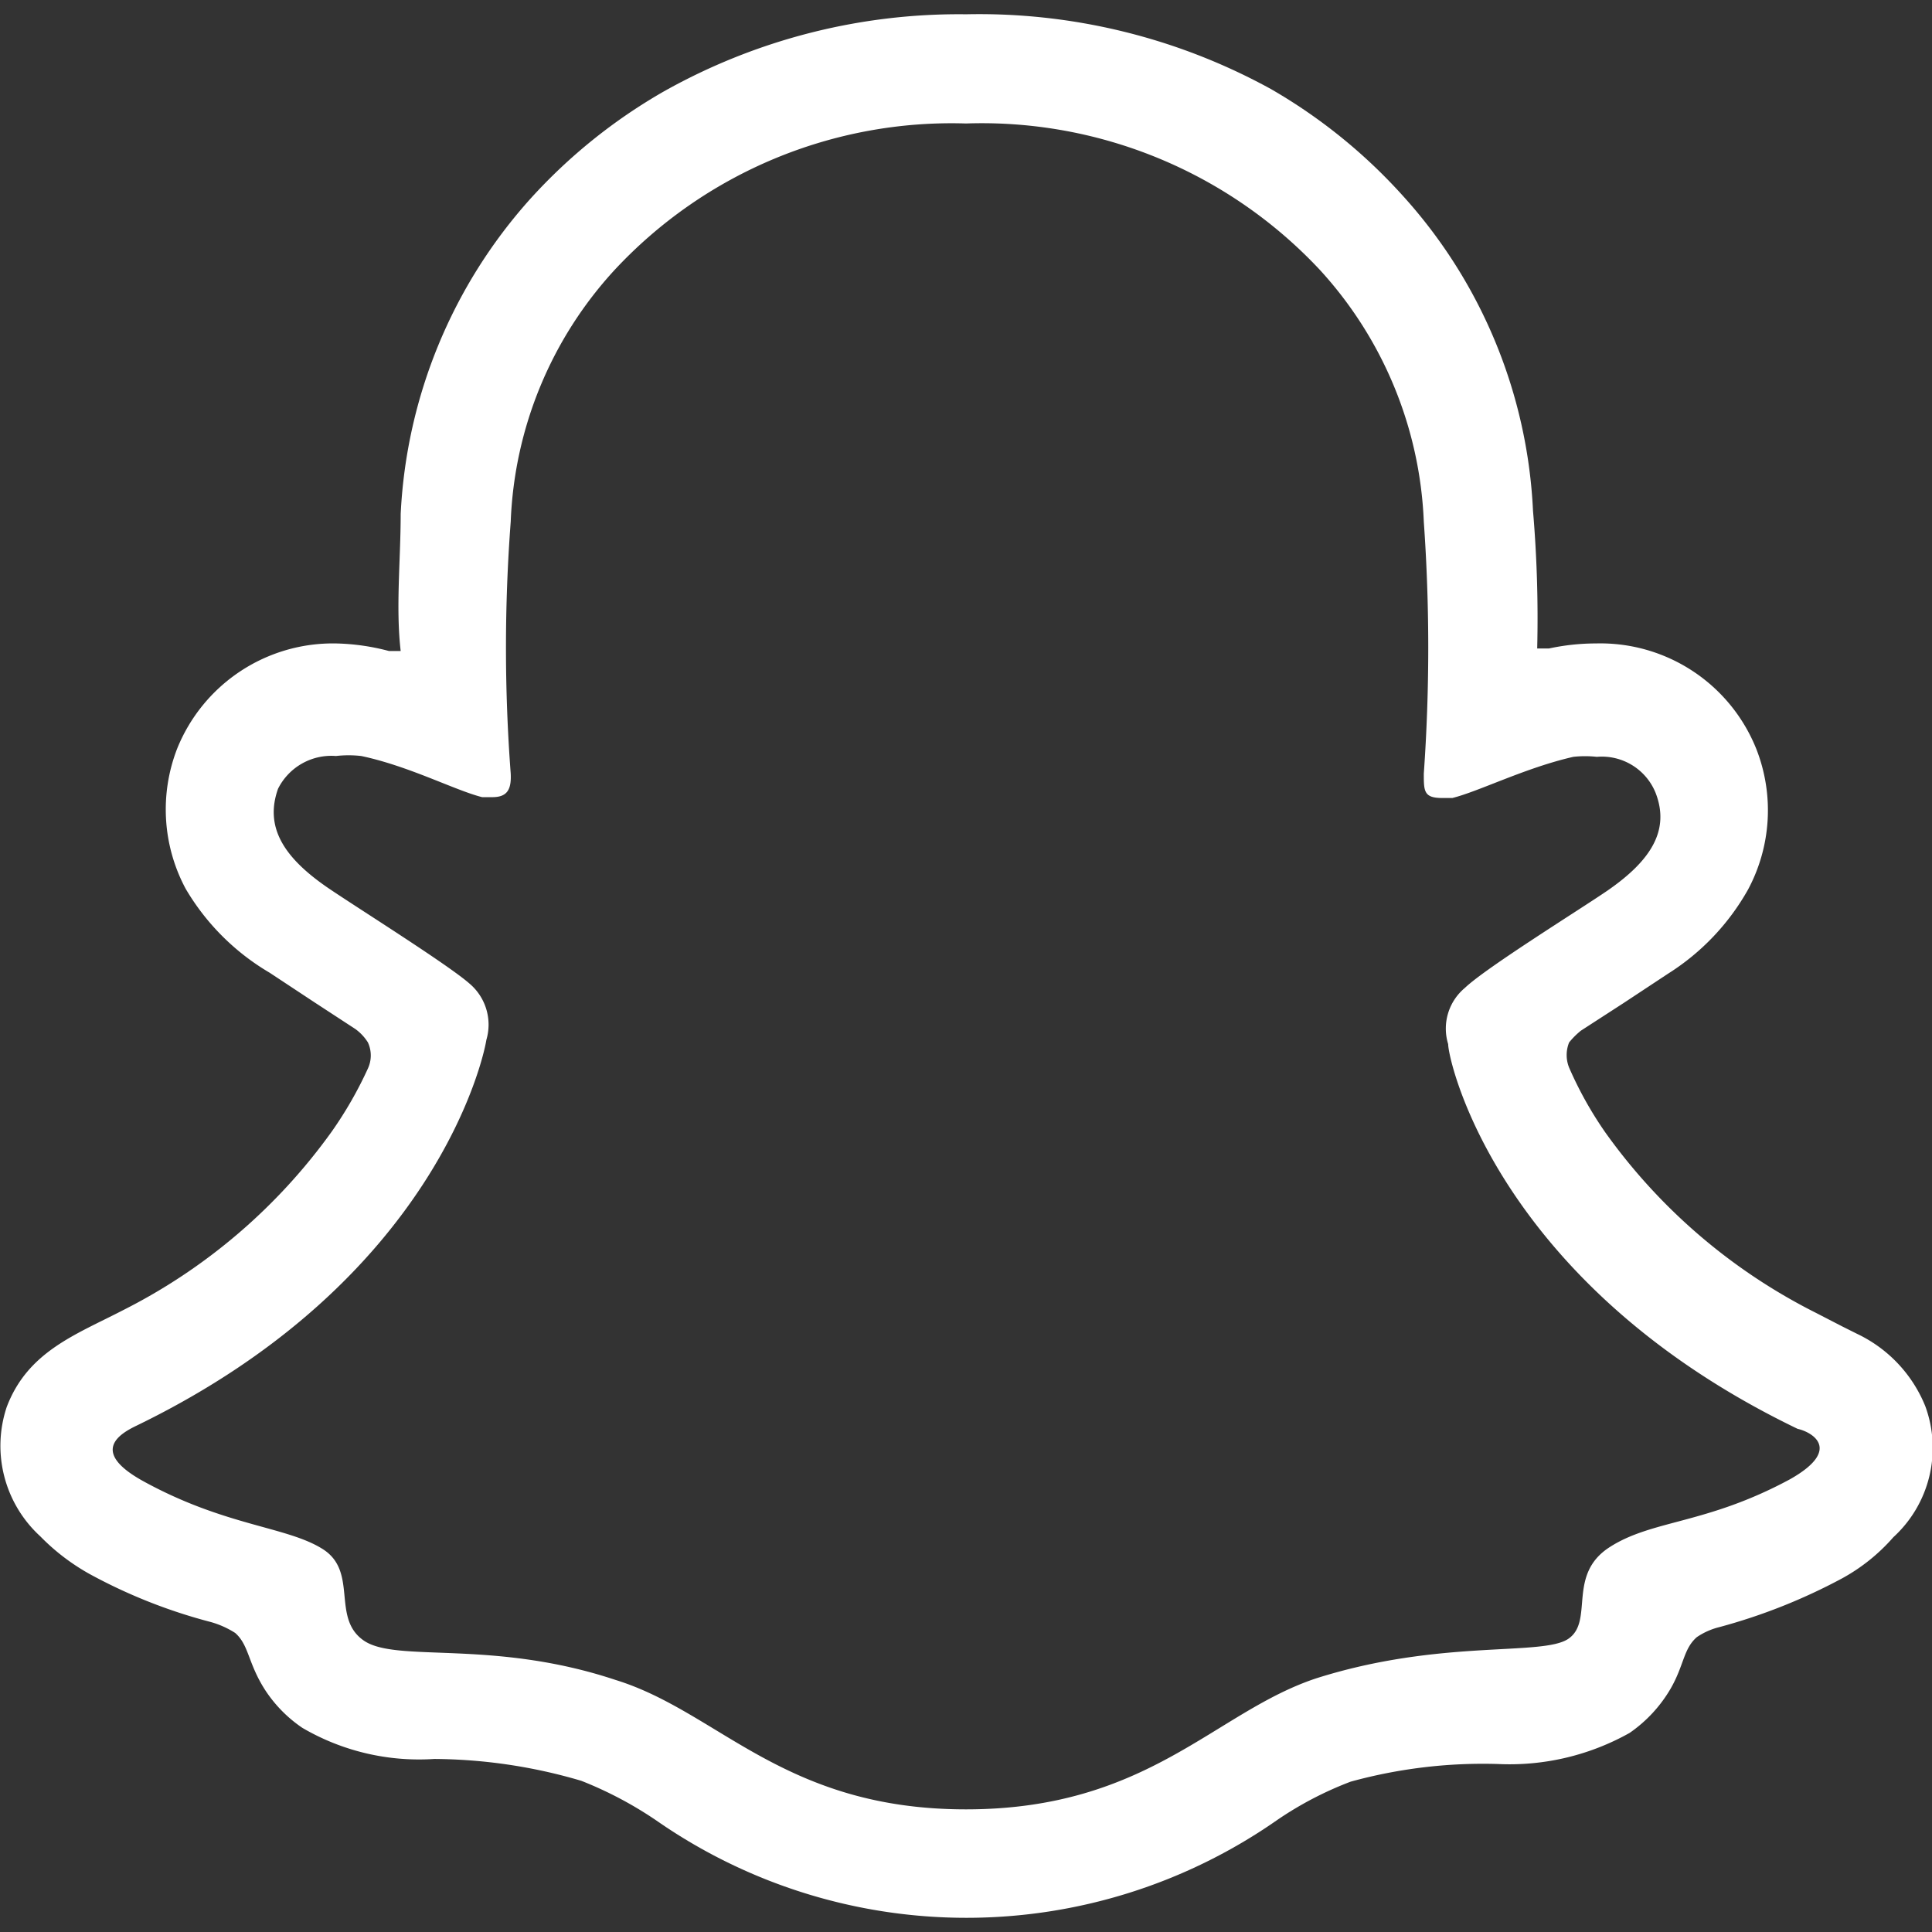 <svg id="Layer_1" data-name="Layer 1" xmlns="http://www.w3.org/2000/svg" viewBox="0 0 23 23"><rect x="0" y="0" width="23" height="23" fill="#333333" stroke="none"/><defs><style>.cls-1{fill:#fff;}</style></defs><path class="cls-1" d="M22.92,16.74a1.63,1.63,0,0,0-.81-.86l-.18-.09-.31-.16a6.86,6.86,0,0,1-2.51-2.15,4.46,4.46,0,0,1-.43-.77.4.4,0,0,1,0-.3.93.93,0,0,1,.14-.14l.51-.33.53-.35a2.81,2.81,0,0,0,.95-1,2,2,0,0,0,.1-1.67A2,2,0,0,0,19,7.66a2.67,2.67,0,0,0-.56.06l-.14,0a15.13,15.13,0,0,0-.05-1.64,6,6,0,0,0-1.55-3.75,6.44,6.44,0,0,0-1.57-1.27A7.21,7.21,0,0,0,11.5.17a7.17,7.17,0,0,0-3.6.92A6.49,6.49,0,0,0,6.32,2.36,6.05,6.05,0,0,0,4.77,6.12c0,.55-.06,1.11,0,1.63l-.14,0A2.67,2.67,0,0,0,4,7.66,2,2,0,0,0,2.11,8.91a2,2,0,0,0,.1,1.67,2.81,2.81,0,0,0,1,1l.53.35.49.32a.57.57,0,0,1,.15.16.37.37,0,0,1,0,.31,4.68,4.68,0,0,1-.43.75A6.85,6.85,0,0,1,1.46,15.6c-.56.29-1.13.49-1.38,1.15a1.46,1.46,0,0,0,.4,1.54,2.56,2.56,0,0,0,.59.45,6.35,6.35,0,0,0,1.44.57,1.08,1.08,0,0,1,.29.13c.17.15.15.37.37.7a1.6,1.6,0,0,0,.43.43,2.75,2.75,0,0,0,1.57.37,6.29,6.29,0,0,1,1.75.26,4.56,4.56,0,0,1,.89.47,6.46,6.46,0,0,0,7.39,0,4.17,4.17,0,0,1,.88-.46A5.94,5.94,0,0,1,17.83,21a2.92,2.92,0,0,0,1.57-.37,1.65,1.65,0,0,0,.49-.53c.16-.28.15-.47.31-.61a.83.83,0,0,1,.27-.12,6.84,6.84,0,0,0,1.46-.58,2.23,2.23,0,0,0,.61-.49h0A1.44,1.44,0,0,0,22.92,16.74Zm-1.61.87c-1,.54-1.64.48-2.15.81s-.18.88-.49,1.09-1.52,0-3,.47c-1.21.4-2,1.56-4.17,1.56S8.56,20.38,7.33,20c-1.47-.49-2.61-.2-3-.47s-.06-.82-.49-1.09-1.16-.27-2.14-.81c-.63-.35-.28-.56-.07-.66,3.56-1.73,4.13-4.39,4.16-4.59a.64.64,0,0,0-.2-.67c-.26-.23-1.38-.93-1.7-1.15-.52-.36-.74-.72-.58-1.17A.71.71,0,0,1,4,9,1.33,1.33,0,0,1,4.3,9c.57.12,1.12.41,1.44.49h.12c.17,0,.23-.08.22-.28a19.93,19.93,0,0,1,0-3,4.69,4.69,0,0,1,1.24-3A5.48,5.48,0,0,1,11.5,1.47a5.51,5.51,0,0,1,4.21,1.74,4.72,4.72,0,0,1,1.24,3,21.28,21.28,0,0,1,0,3c0,.21,0,.29.22.29l.12,0c.32-.08.87-.36,1.44-.49a1.27,1.27,0,0,1,.28,0,.69.69,0,0,1,.7.43c.17.44-.05.8-.57,1.16-.32.22-1.45.92-1.7,1.16a.63.63,0,0,0-.2.67c0,.2.59,2.86,4.16,4.58C21.58,17.05,21.93,17.26,21.31,17.61Z"/></svg>